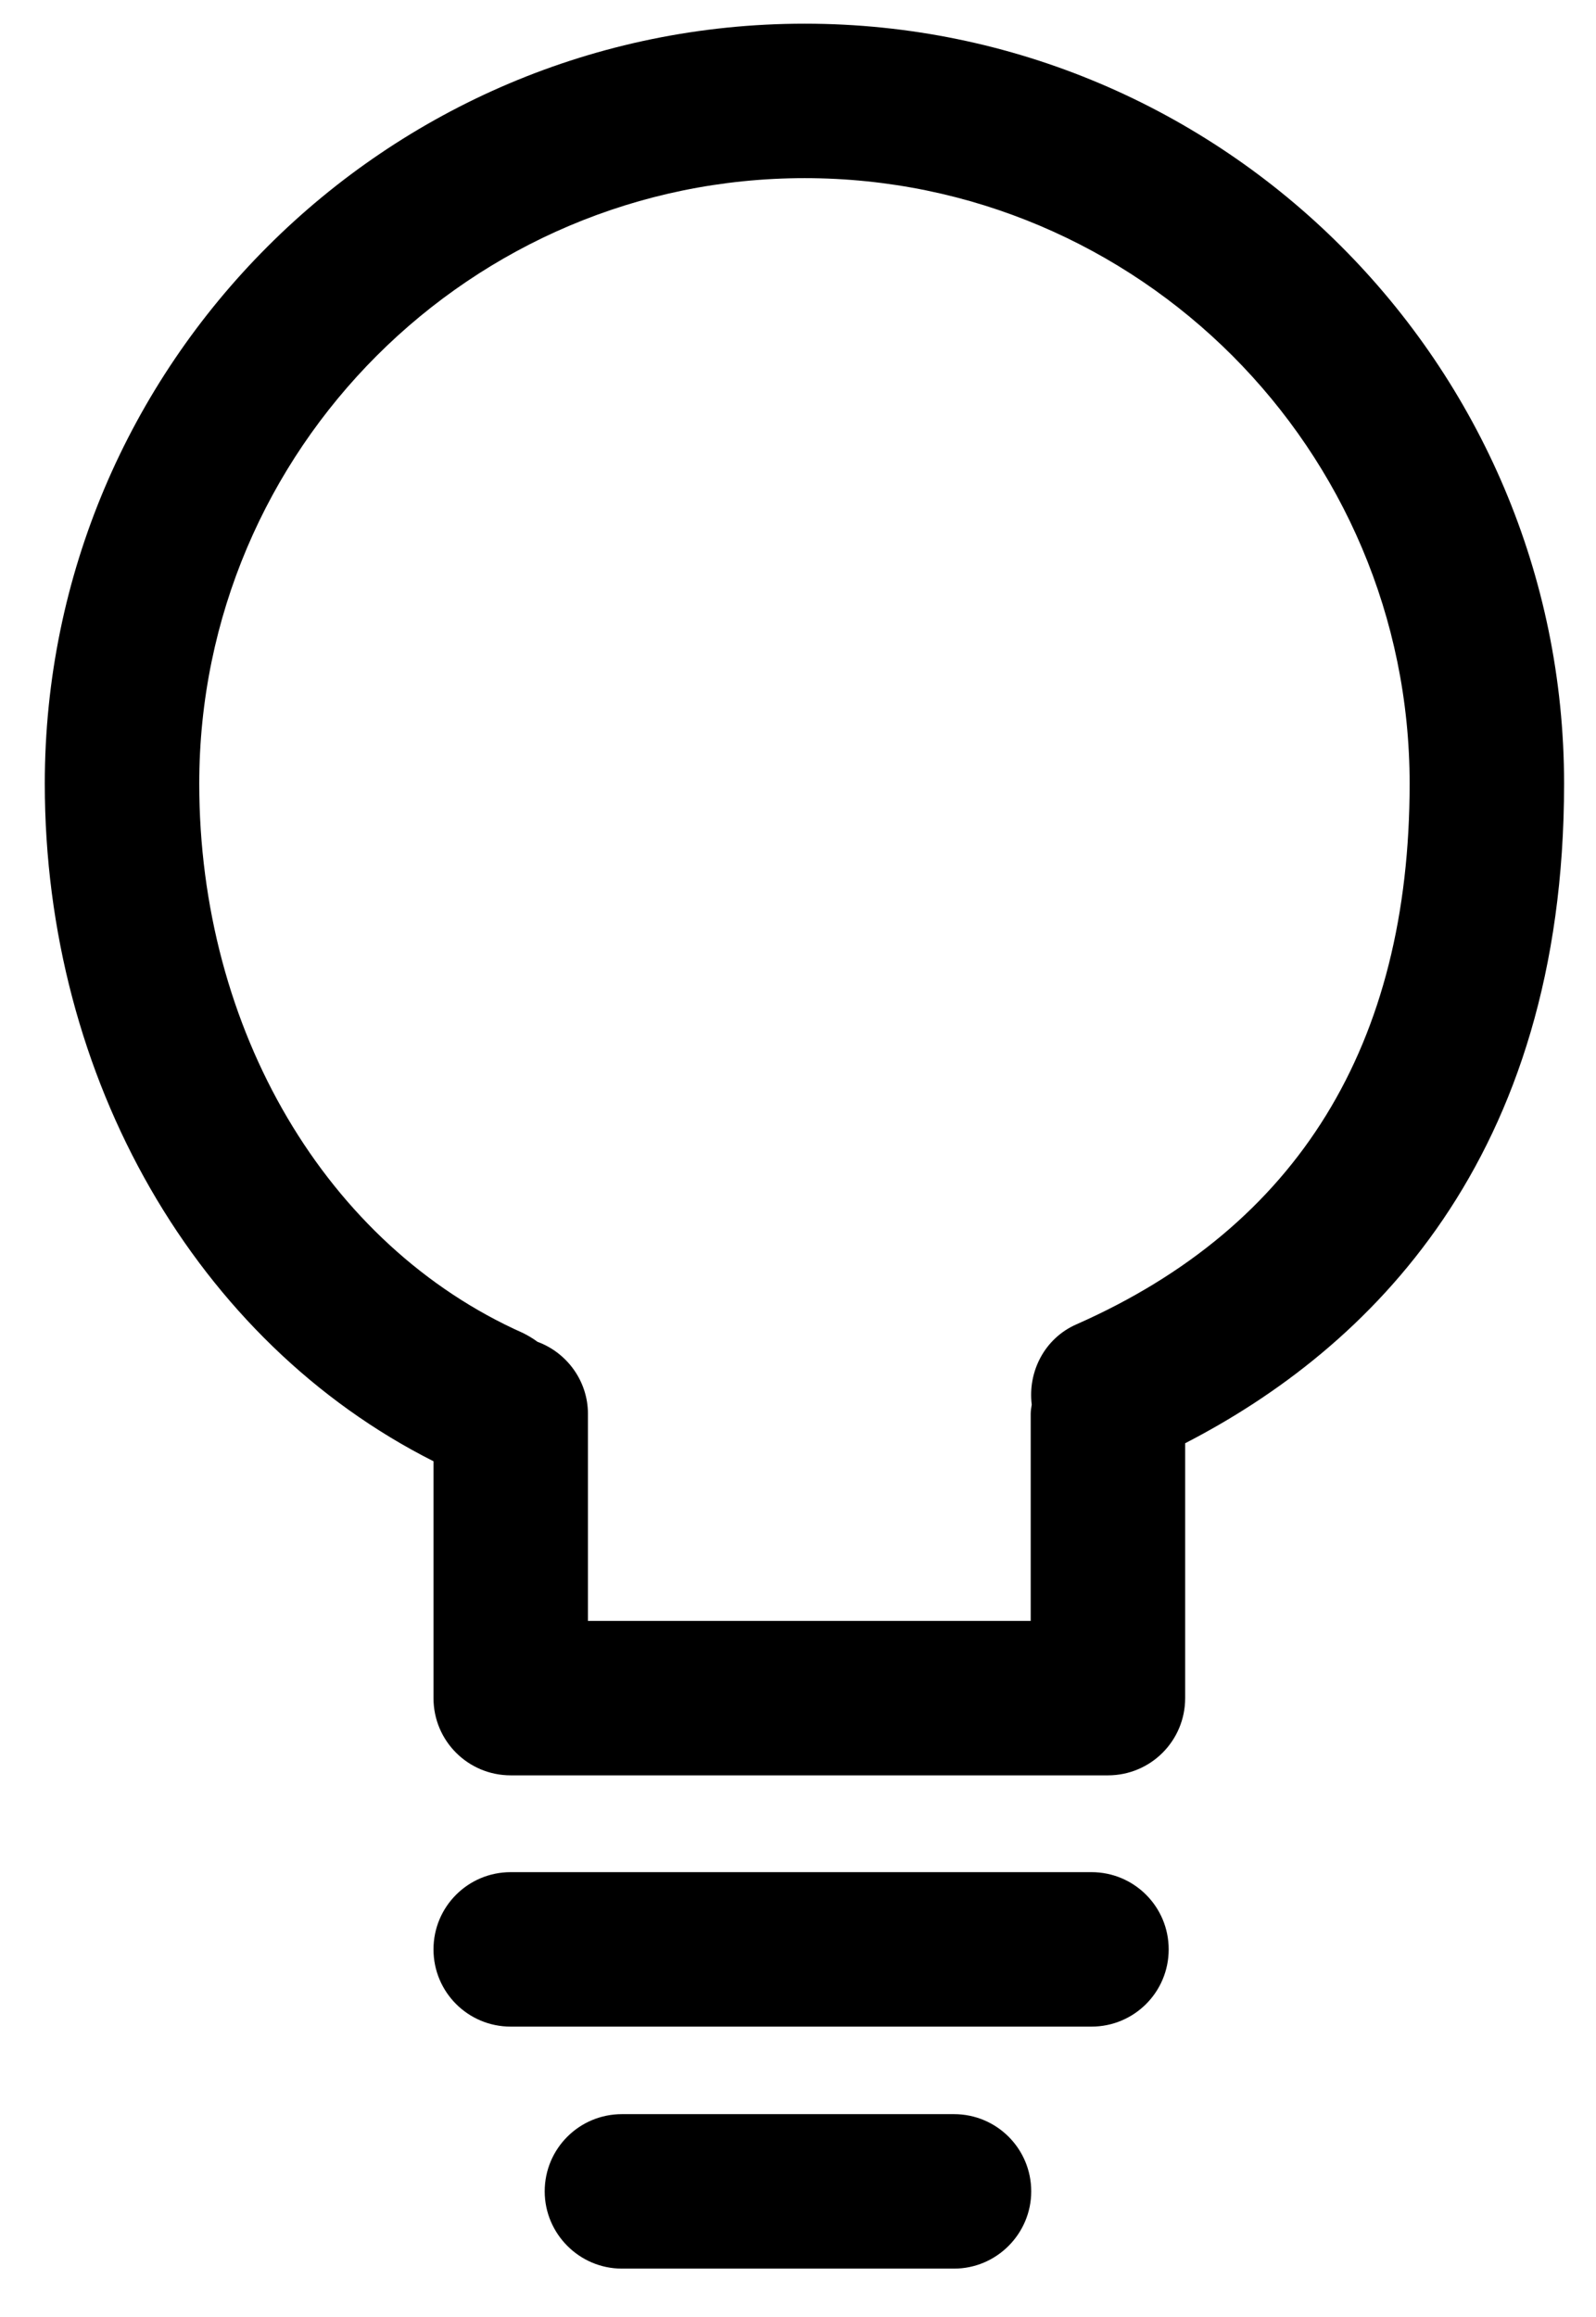 <svg xmlns="http://www.w3.org/2000/svg" viewBox="0 0 31 45"><path fill-rule="evenodd" d="M9.92 36.36H21.2c.83 0 1.5.67 1.5 1.5s-.67 1.5-1.5 1.5H9.92c-.83 0-1.5-.67-1.5-1.5s.67-1.5 1.5-1.5zm2.16 4.7h6.45c.83 0 1.5.67 1.5 1.5 0 .82-.67 1.5-1.5 1.5h-6.45c-.83 0-1.5-.68-1.5-1.5 0-.83.67-1.5 1.5-1.5zm8.83-15.34c-.62.27-.95.92-.87 1.56-.01.06-.02.12-.02.18v4.02h-8.6v-4.02c0-.64-.41-1.19-.98-1.4-.08-.06-.18-.12-.28-.17-3.82-1.7-6.29-5.89-6.29-10.67 0-6.49 5.28-11.76 11.76-11.76 6.48 0 11.75 5.27 11.75 11.76 0 5.07-2.17 8.6-6.47 10.5zm9.47-10.5C30.38 7.08 23.76.46 15.63.46 7.49.46.87 7.08.87 15.22c0 5.74 2.95 10.84 7.55 13.16v4.6c0 .83.67 1.5 1.5 1.5h11.6c.83 0 1.5-.67 1.5-1.5v-4.95c3.55-1.83 7.36-5.5 7.36-12.81z" clip-rule="evenodd"/></svg>
